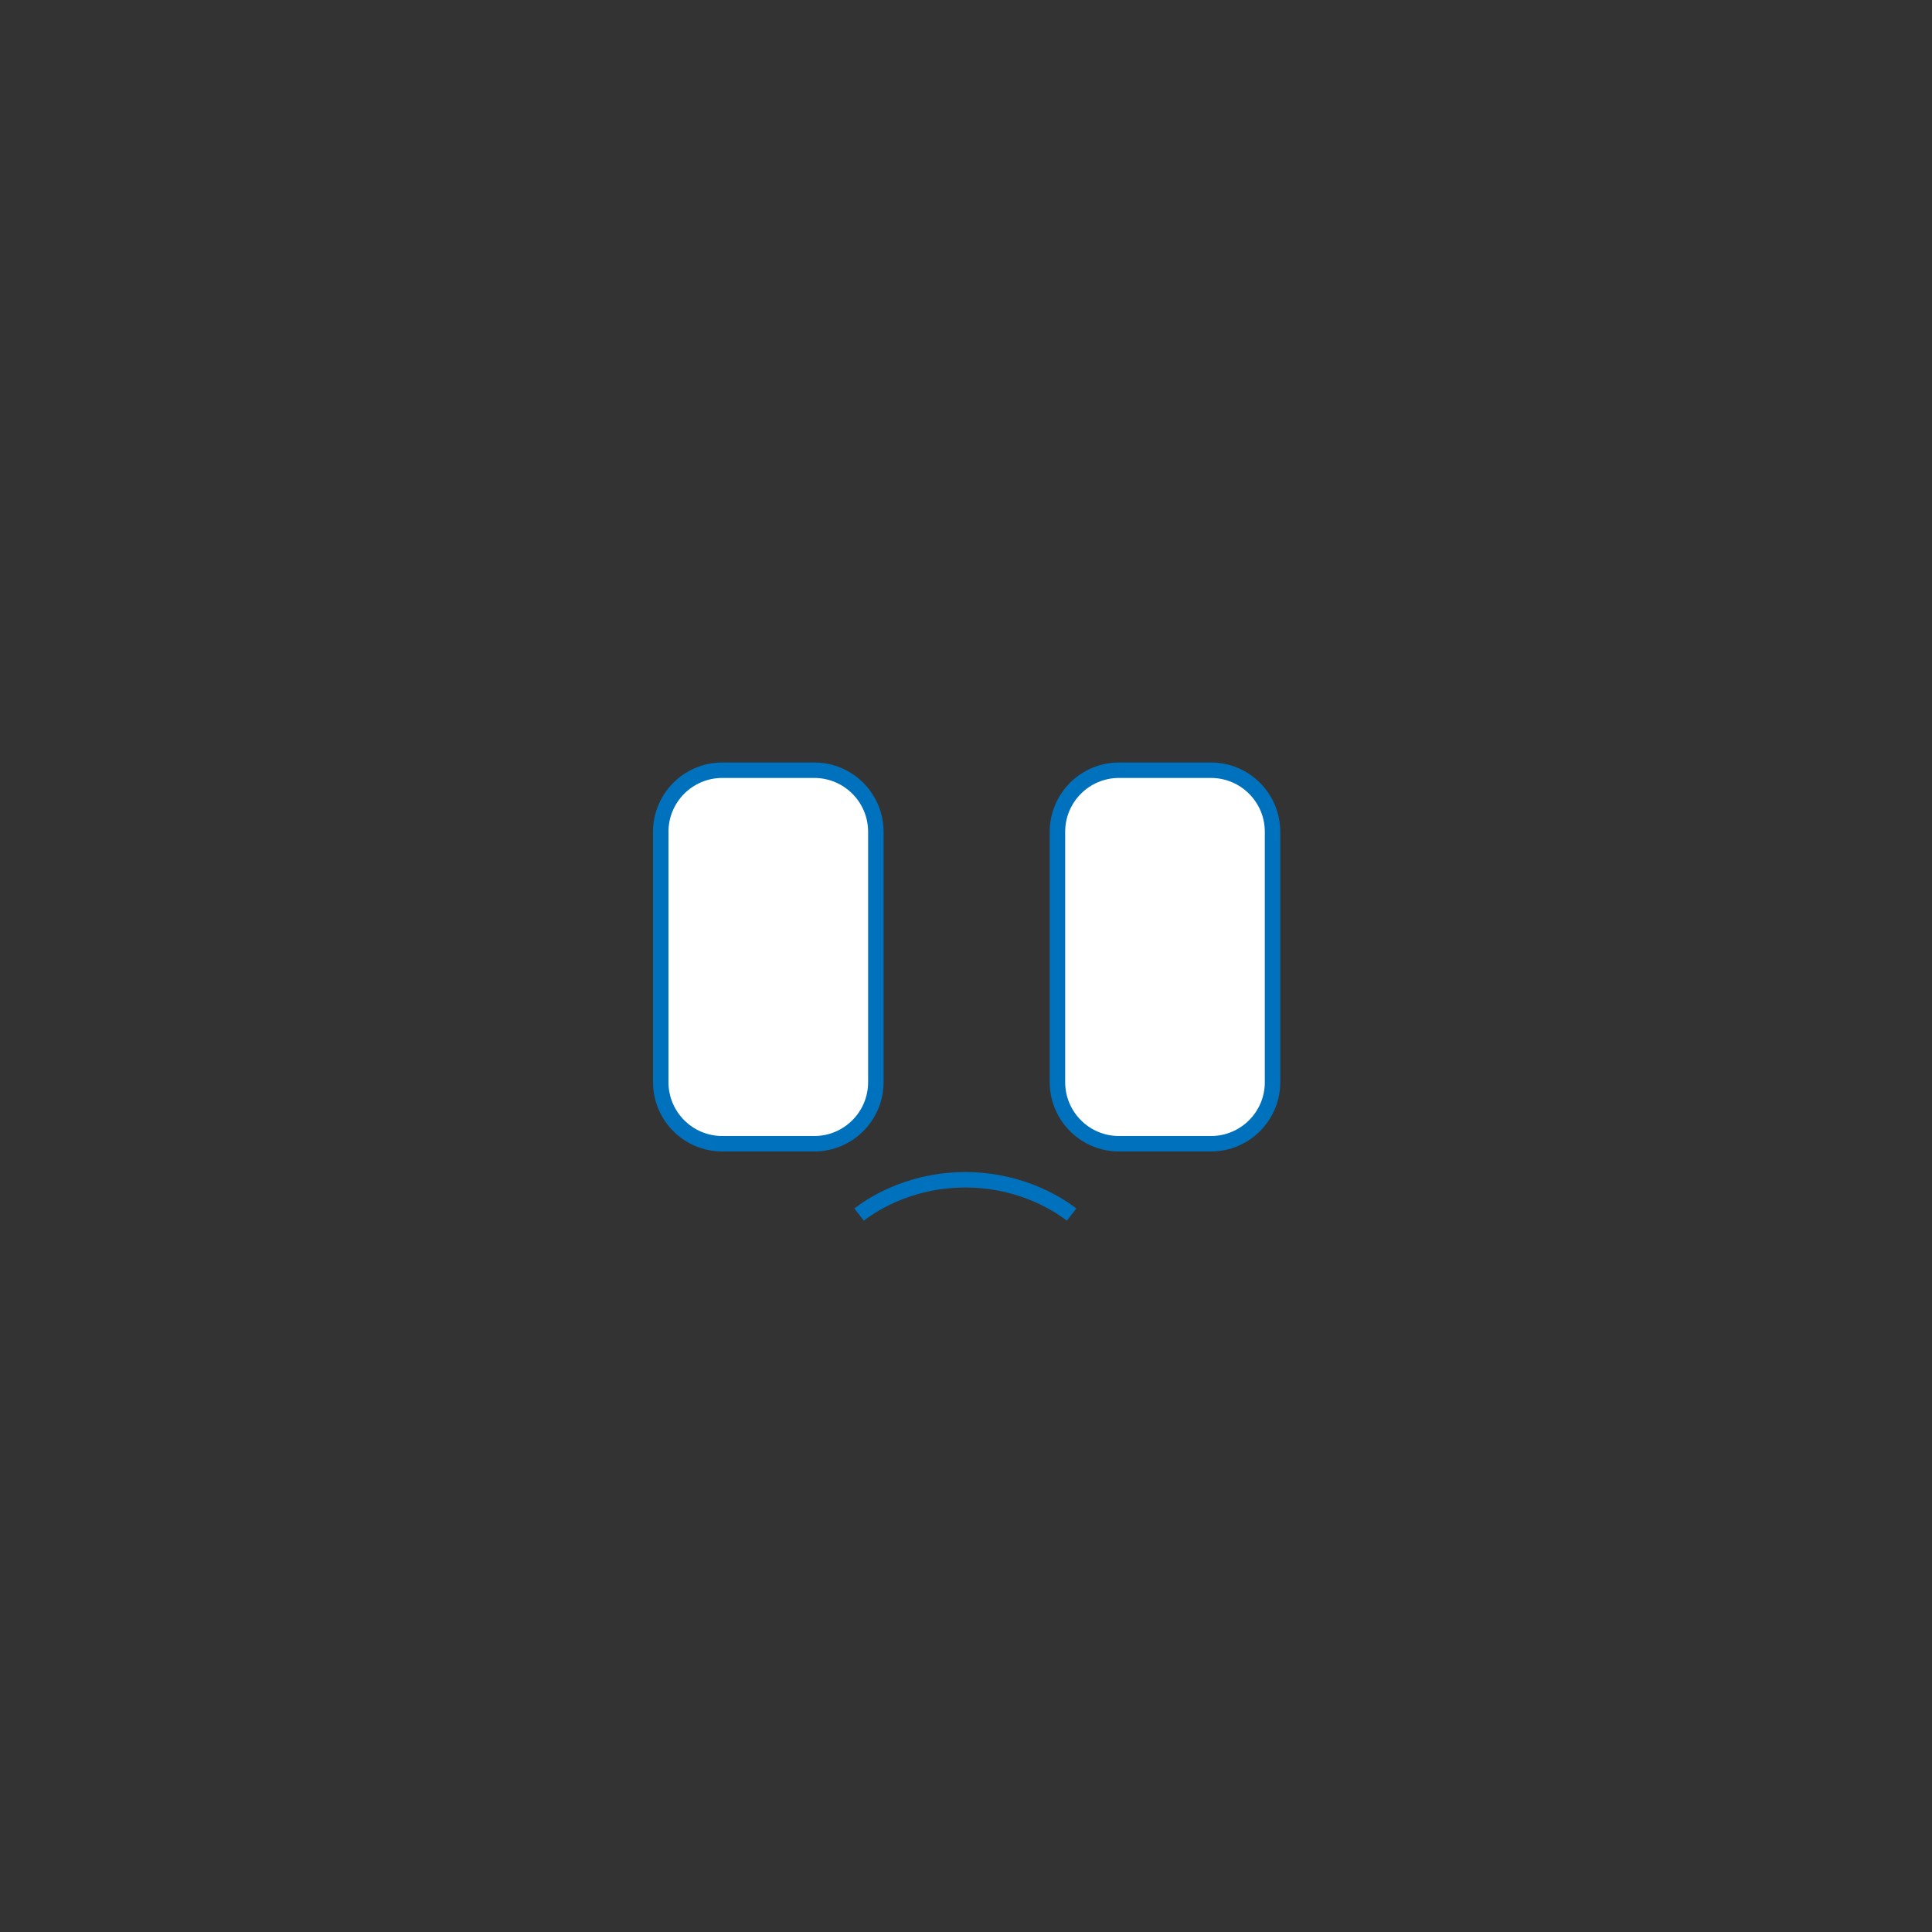 <?xml version="1.0" encoding="utf-8"?>
<!-- Generator: Adobe Illustrator 25.1.0, SVG Export Plug-In . SVG Version: 6.00 Build 0)  -->
<svg version="1.1" xmlns="http://www.w3.org/2000/svg" xmlns:xlink="http://www.w3.org/1999/xlink" x="0px" y="0px"
	 viewBox="0 0 1500 1500" style="enable-background:new 0 0 1500 1500;" xml:space="preserve">
<rect x="0" y="0" width="1500" height="1500" fill="#333333" stroke="none"/>
<style type="text/css">
	.st0{display:none;}
	.st1{display:inline;}
	.st2{fill:#9AD8FF;stroke:#59BFFF;stroke-width:0.25;stroke-miterlimit:10;}
	.st3{fill:#39BCFD;fill-opacity:0.65;}
	.st4{fill:none;stroke:#38BCFF;stroke-width:12;stroke-miterlimit:10;}
	.st5{fill:#FFFFFF;stroke:#0071BC;stroke-width:12;stroke-miterlimit:10;}
	.st6{fill:none;stroke:#0071BC;stroke-width:12;stroke-miterlimit:10;}
	.st7{display:inline;fill:#FFFFFF;stroke:#0071BC;stroke-width:12;stroke-miterlimit:10;}
	.st8{display:inline;fill:none;stroke:#0071BC;stroke-width:12;stroke-miterlimit:10;}
	.st9{fill:#FFFFFF;}
	.st10{fill:#0071BC;}
</style>
<g id="Контур" class="st0">
	<g class="st1">
		<path class="st2" d="M1187.47,1243H320.53c-36.74,0-66.53-29.79-66.53-66.53V309.53c0-36.74,29.79-66.53,66.53-66.53h866.94
			c36.74,0,66.53,29.79,66.53,66.53v866.94C1254,1213.21,1224.21,1243,1187.47,1243z"/>
		<path class="st3" d="M1129.47,1185H378.53c-36.74,0-66.53-29.79-66.53-66.53V367.53c0-36.74,29.79-66.53,66.53-66.53h750.94
			c36.74,0,66.53,29.79,66.53,66.53v750.94C1196,1155.21,1166.21,1185,1129.47,1185z"/>
		<path class="st4" d="M1086.47,1142H421.53c-36.74,0-66.53-29.79-66.53-66.53V410.53c0-36.74,29.79-66.53,66.53-66.53h664.94
			c36.74,0,66.53,29.79,66.53,66.53v664.94C1153,1112.21,1123.21,1142,1086.47,1142z"/>
		<line class="st4" x1="254" y1="310" x2="355" y2="411"/>
		<line class="st4" x1="321" y1="243" x2="422" y2="344"/>
		<line class="st4" x1="1085.97" y1="1141.75" x2="1186.97" y2="1242.75"/>
		<line class="st4" x1="1152.97" y1="1074.75" x2="1253.97" y2="1175.75"/>
		<line class="st4" x1="1152.97" y1="410.75" x2="1253.97" y2="309.75"/>
		<line class="st4" x1="1085.97" y1="343.75" x2="1186.97" y2="242.75"/>
		<line class="st4" x1="320.97" y1="1242.75" x2="421.97" y2="1141.75"/>
		<line class="st4" x1="253.97" y1="1175.75" x2="354.97" y2="1074.75"/>
		<path class="st4" d="M1187.47,1243H320.53c-36.74,0-66.53-29.79-66.53-66.53V309.53c0-36.74,29.79-66.53,66.53-66.53h866.94
			c36.74,0,66.53,29.79,66.53,66.53v866.94C1254,1213.21,1224.21,1243,1187.47,1243z"/>
	</g>
</g>
<g id="Лицо1">
	<path class="st5" d="M632.21,888h-71.42C534.4,888,513,866.6,513,840.21V645.79c0-26.39,21.4-47.79,47.79-47.79h71.42
		c26.39,0,47.79,21.4,47.79,47.79v194.42C680,866.6,658.6,888,632.21,888z"/>
	<path class="st5" d="M940.21,888h-71.42C842.4,888,821,866.6,821,840.21V645.79c0-26.39,21.4-47.79,47.79-47.79h71.42
		c26.39,0,47.79,21.4,47.79,47.79v194.42C988,866.6,966.6,888,940.21,888z"/>
	<path class="st6" d="M667,943c6.59-5.1,35.69-26.49,80.87-26.99c47.25-0.53,77.9,22.17,84.13,26.99"/>
</g>
<g id="Лицо2" class="st0">
	<path class="st7" d="M649,885c-9.12-4.24-30.96-12.81-58-8c-12.94,2.3-23.16,6.97-30.21,11c-13.53,16.45-38.26,17.03-51.79,3
		c-13.27-13.75-12.19-37.82,4-51c0-53.67,0-107.33,0-161c15.62-5.87,33.82-14.15,53-26c29.47-18.2,51.08-38.52,66-55
		c0.07,0,0.14,0,0.21,0c26.39,0,47.79,21.4,47.79,47.79v194.42c-0.15,4.57-1.23,20.88-14,33.79C659.95,880.13,653.4,883.32,649,885z
		"/>
	<path class="st7" d="M852,886c9.12-4.24,30.96-12.81,58-8c12.94,2.3,23.16,6.97,30.21,11c13.53,16.45,38.26,17.03,51.79,3
		c13.27-13.75,12.19-37.82-4-51c0-53.67,0-107.33,0-161c-15.62-5.87-33.82-14.15-53-26c-29.47-18.2-51.08-38.52-66-55
		c-0.07,0-0.14,0-0.21,0C842.4,599,821,620.4,821,646.79v194.42c0.15,4.57,1.23,20.88,14,33.79C841.05,881.13,847.6,884.32,852,886z
		"/>
	<path class="st7" d="M768.52,944.01c-8.16-0.09-17.29,0.65-27.05,2.86c-41.96,9.53-67.94,40.16-78.48,54.4
		c66,0.2,132.01,0.39,198.01,0.59c-8.39-13.11-29.97-42.59-67.39-53.67C784.58,945.51,776.09,944.34,768.52,944.01z"/>
</g>
<g id="Лицо3" class="st0">
	<path class="st7" d="M649.06,884.98c0,0-0.02,0.01-0.06,0.01c-0.02,0-0.04-0.01-0.05-0.01c-9.15-4.25-30.96-12.77-57.95-7.98
		c-12.93,2.3-23.14,6.96-30.19,10.99c-0.01,0.01-0.03,0.02-0.04,0.03c-13.54,16.43-38.25,17-51.78,2.98
		c-13.26-13.74-12.19-37.77,3.95-50.96c0.03-0.03,0.05-0.07,0.05-0.11c0.03-38.4,0.01-79.93,0-79.93v0c37.54,3.77,60.09-5.34,74-15
		c28.96-20.11,37.24-54.27,65-56c0.47-0.03,1.17-0.07,2.04-0.08c0,0,9.44-0.09,18.96,5.08c18.28,9.92,18.64,184.5,4,198
		c-1.76,1.62-3,2-3,2C666.5,896.29,649.14,884.95,649.06,884.98z"/>
	<path class="st8" d="M667,943c12.87-7.39,42.12-21.88,82-22c40.45-0.12,70.13,14.61,83,22"/>
	<path class="st7" d="M849.73,885.1c0,0,0.02,0.01,0.06,0.01c0.02,0,0.04-0.01,0.05-0.01c9.15-4.25,30.96-12.77,57.95-7.98
		c12.93,2.3,23.14,6.96,30.19,10.99c0.01,0.01,0.03,0.02,0.04,0.03c13.54,16.43,38.25,17,51.78,2.98
		c13.26-13.74,12.19-37.77-3.95-50.96c-0.03-0.03-0.05-0.07-0.05-0.11c-0.03-38.4-0.01-79.93,0-79.93v0
		c-37.54,3.77-60.09-5.34-74-15c-28.96-20.11-37.24-54.27-65-56c-0.47-0.03-1.17-0.07-2.04-0.08c0,0-9.44-0.09-18.96,5.08
		c-18.28,9.92-18.64,184.5-4,198c1.76,1.62,3,2,3,2C832.28,896.41,849.64,885.07,849.73,885.1z"/>
</g>
<g id="Лицо4" class="st0">
	<g class="st1">
		<path class="st9" d="M513,840.21V645.79c0.04-3.54,0.6-20.27,14-33.79c11.34-11.45,24.88-13.53,29-14c33.79,0.01,60.7,0.01,76,0
			c0.14,0,0.17,0,0.21,0c9.95,0.02,24.07,3.65,34.79,15c12.55,13.28,12.99,29.25,13,32.79c0,64.81,0,129.61,0,194.42
			c-5.03-5.36-34.38-35.59-82-36.21C548.65,803.35,517.88,835.02,513,840.21z"/>
		<g>
			<path class="st10" d="M518,840.21c0-19.73,0-39.46,0-59.18c0-33.81,0-67.61,0-101.42c0-21.09-4-46.77,11.94-63.45
				c7.89-8.25,18.99-13.16,30-13.15c15.39,0,30.77,0.01,46.16,0.01c10.06,0,20.59-0.89,30.61,0.24c13.33,1.5,25.62,9.23,32.37,20.85
				c5.69,9.79,5.92,19.69,5.92,30.63c0,17.52,0,35.05,0,52.57c0,35.38,0,70.76,0,106.14c0,8.93,0,17.85,0,26.78
				c2.85-1.18,5.69-2.36,8.54-3.54c-15.43-16.39-36.12-28.41-57.88-34c-32.23-8.29-66.77-2.03-94.52,16.13
				c-7.82,5.12-15.25,11.06-21.67,17.87c-4.41,4.68,2.65,11.77,7.07,7.07c13.64-14.48,31.65-25.23,50.73-30.66
				c30.45-8.67,63.05-3.01,89.42,14.22c7.19,4.7,13.88,10.19,19.78,16.45c3,3.19,8.54,0.71,8.54-3.54c0-37.03,0-74.06,0-111.1
				c0-18.52,0-37.03,0-55.55c0-12.8,1.43-26.37-1.28-39c-2.9-13.51-11.17-25.49-22.76-33.01c-9.94-6.44-21.13-8.56-32.77-8.55
				c-12.24,0.01-24.47,0.01-36.71,0c-8.26,0-16.53,0-24.79,0c-5.89,0-11.62-0.23-17.38,1.11c-23.72,5.53-40.64,26.9-41.29,51.11
				c-0.16,6.11-0.01,12.25-0.01,18.36c0,33.09,0,66.18,0,99.27c0,25.32-0.71,50.75,0,76.06c0.01,0.43,0,0.87,0,1.3
				C508,846.64,518,846.65,518,840.21z"/>
		</g>
	</g>
	<path class="st7" d="M763,989c-10.77,0.11-22.81-0.82-35.69-3.61c-55.36-12.02-89.63-50.68-103.54-68.64
		c87.08-0.25,174.15-0.5,261.23-0.74c-11.07,16.54-39.54,53.74-88.91,67.73C784.18,987.11,772.97,988.58,763,989z"/>
	<g class="st1">
		<path class="st9" d="M821.5,840.71V646.29c0.04-3.54,0.6-20.27,14-33.79c11.34-11.45,24.88-13.53,29-14c33.79,0.01,60.7,0.01,76,0
			c0.14,0,0.17,0,0.21,0c9.95,0.02,24.07,3.65,34.79,15c12.55,13.28,12.99,29.25,13,32.79c0,64.81,0,129.61,0,194.42
			c-5.03-5.36-34.38-35.59-82-36.21C857.15,803.85,826.38,835.52,821.5,840.71z"/>
		<g>
			<path class="st10" d="M826.5,840.71c0-19.73,0-39.46,0-59.18c0-33.81,0-67.61,0-101.42c0-21.09-4-46.77,11.94-63.45
				c7.89-8.25,18.99-13.16,30-13.15c15.39,0,30.77,0.01,46.16,0.01c10.06,0,20.59-0.89,30.61,0.24c13.33,1.5,25.62,9.23,32.37,20.85
				c5.69,9.79,5.92,19.69,5.92,30.63c0,17.52,0,35.05,0,52.57c0,35.38,0,70.76,0,106.14c0,8.93,0,17.85,0,26.78
				c2.85-1.18,5.69-2.36,8.54-3.54c-15.43-16.39-36.12-28.41-57.88-34c-32.23-8.29-66.77-2.03-94.52,16.13
				c-7.82,5.12-15.25,11.06-21.67,17.87c-4.41,4.68,2.65,11.77,7.07,7.07c13.64-14.48,31.65-25.23,50.73-30.66
				c30.45-8.67,63.05-3.01,89.42,14.22c7.19,4.7,13.88,10.19,19.78,16.45c3,3.19,8.54,0.71,8.54-3.54c0-37.03,0-74.06,0-111.1
				c0-18.52,0-37.03,0-55.55c0-12.8,1.43-26.37-1.28-39c-2.9-13.51-11.17-25.49-22.76-33.01c-9.94-6.44-21.13-8.56-32.77-8.55
				c-12.24,0.01-24.47,0.01-36.71,0c-8.26,0-16.53,0-24.79,0c-5.89,0-11.62-0.23-17.38,1.11c-23.72,5.53-40.64,26.9-41.29,51.11
				c-0.16,6.11-0.01,12.25-0.01,18.36c0,33.09,0,66.18,0,99.27c0,25.32-0.71,50.75,0,76.06c0.01,0.43,0,0.87,0,1.3
				C816.5,847.14,826.5,847.15,826.5,840.71z"/>
		</g>
	</g>
</g>
<g id="Лицо5" class="st0">
	<path class="st7" d="M680,770c-11.36-7.46-40.74-24.59-82-25c-43.05-0.42-73.74,17.6-85,25c0-41.4,0-82.81,0-124.21
		c0-26.39,21.4-47.79,47.79-47.79h71.42c26.39,0,47.79,21.4,47.79,47.79C680,687.19,680,728.6,680,770z"/>
	<path class="st8" d="M625,864c10.34-10.61,25.66-22.97,41-20c18.77,3.64,22.59,27.34,39,28c18.15,0.73,23.82-27.86,42.87-27.99
		c18.95-0.13,23.39,28.1,43.13,28.99c20.65,0.93,29.14-29.36,51-29c12.75,0.21,23.08,10.73,30,20"/>
	<path class="st7" d="M988,770c-11.36-7.46-40.74-24.59-82-25c-43.05-0.42-73.74,17.6-85,25c0-41.4,0-82.81,0-124.21
		c0-26.39,21.4-47.79,47.79-47.79h71.42c26.39,0,47.79,21.4,47.79,47.79C988,687.19,988,728.6,988,770z"/>
	<path class="st8" d="M179,707"/>
</g>
</svg>
